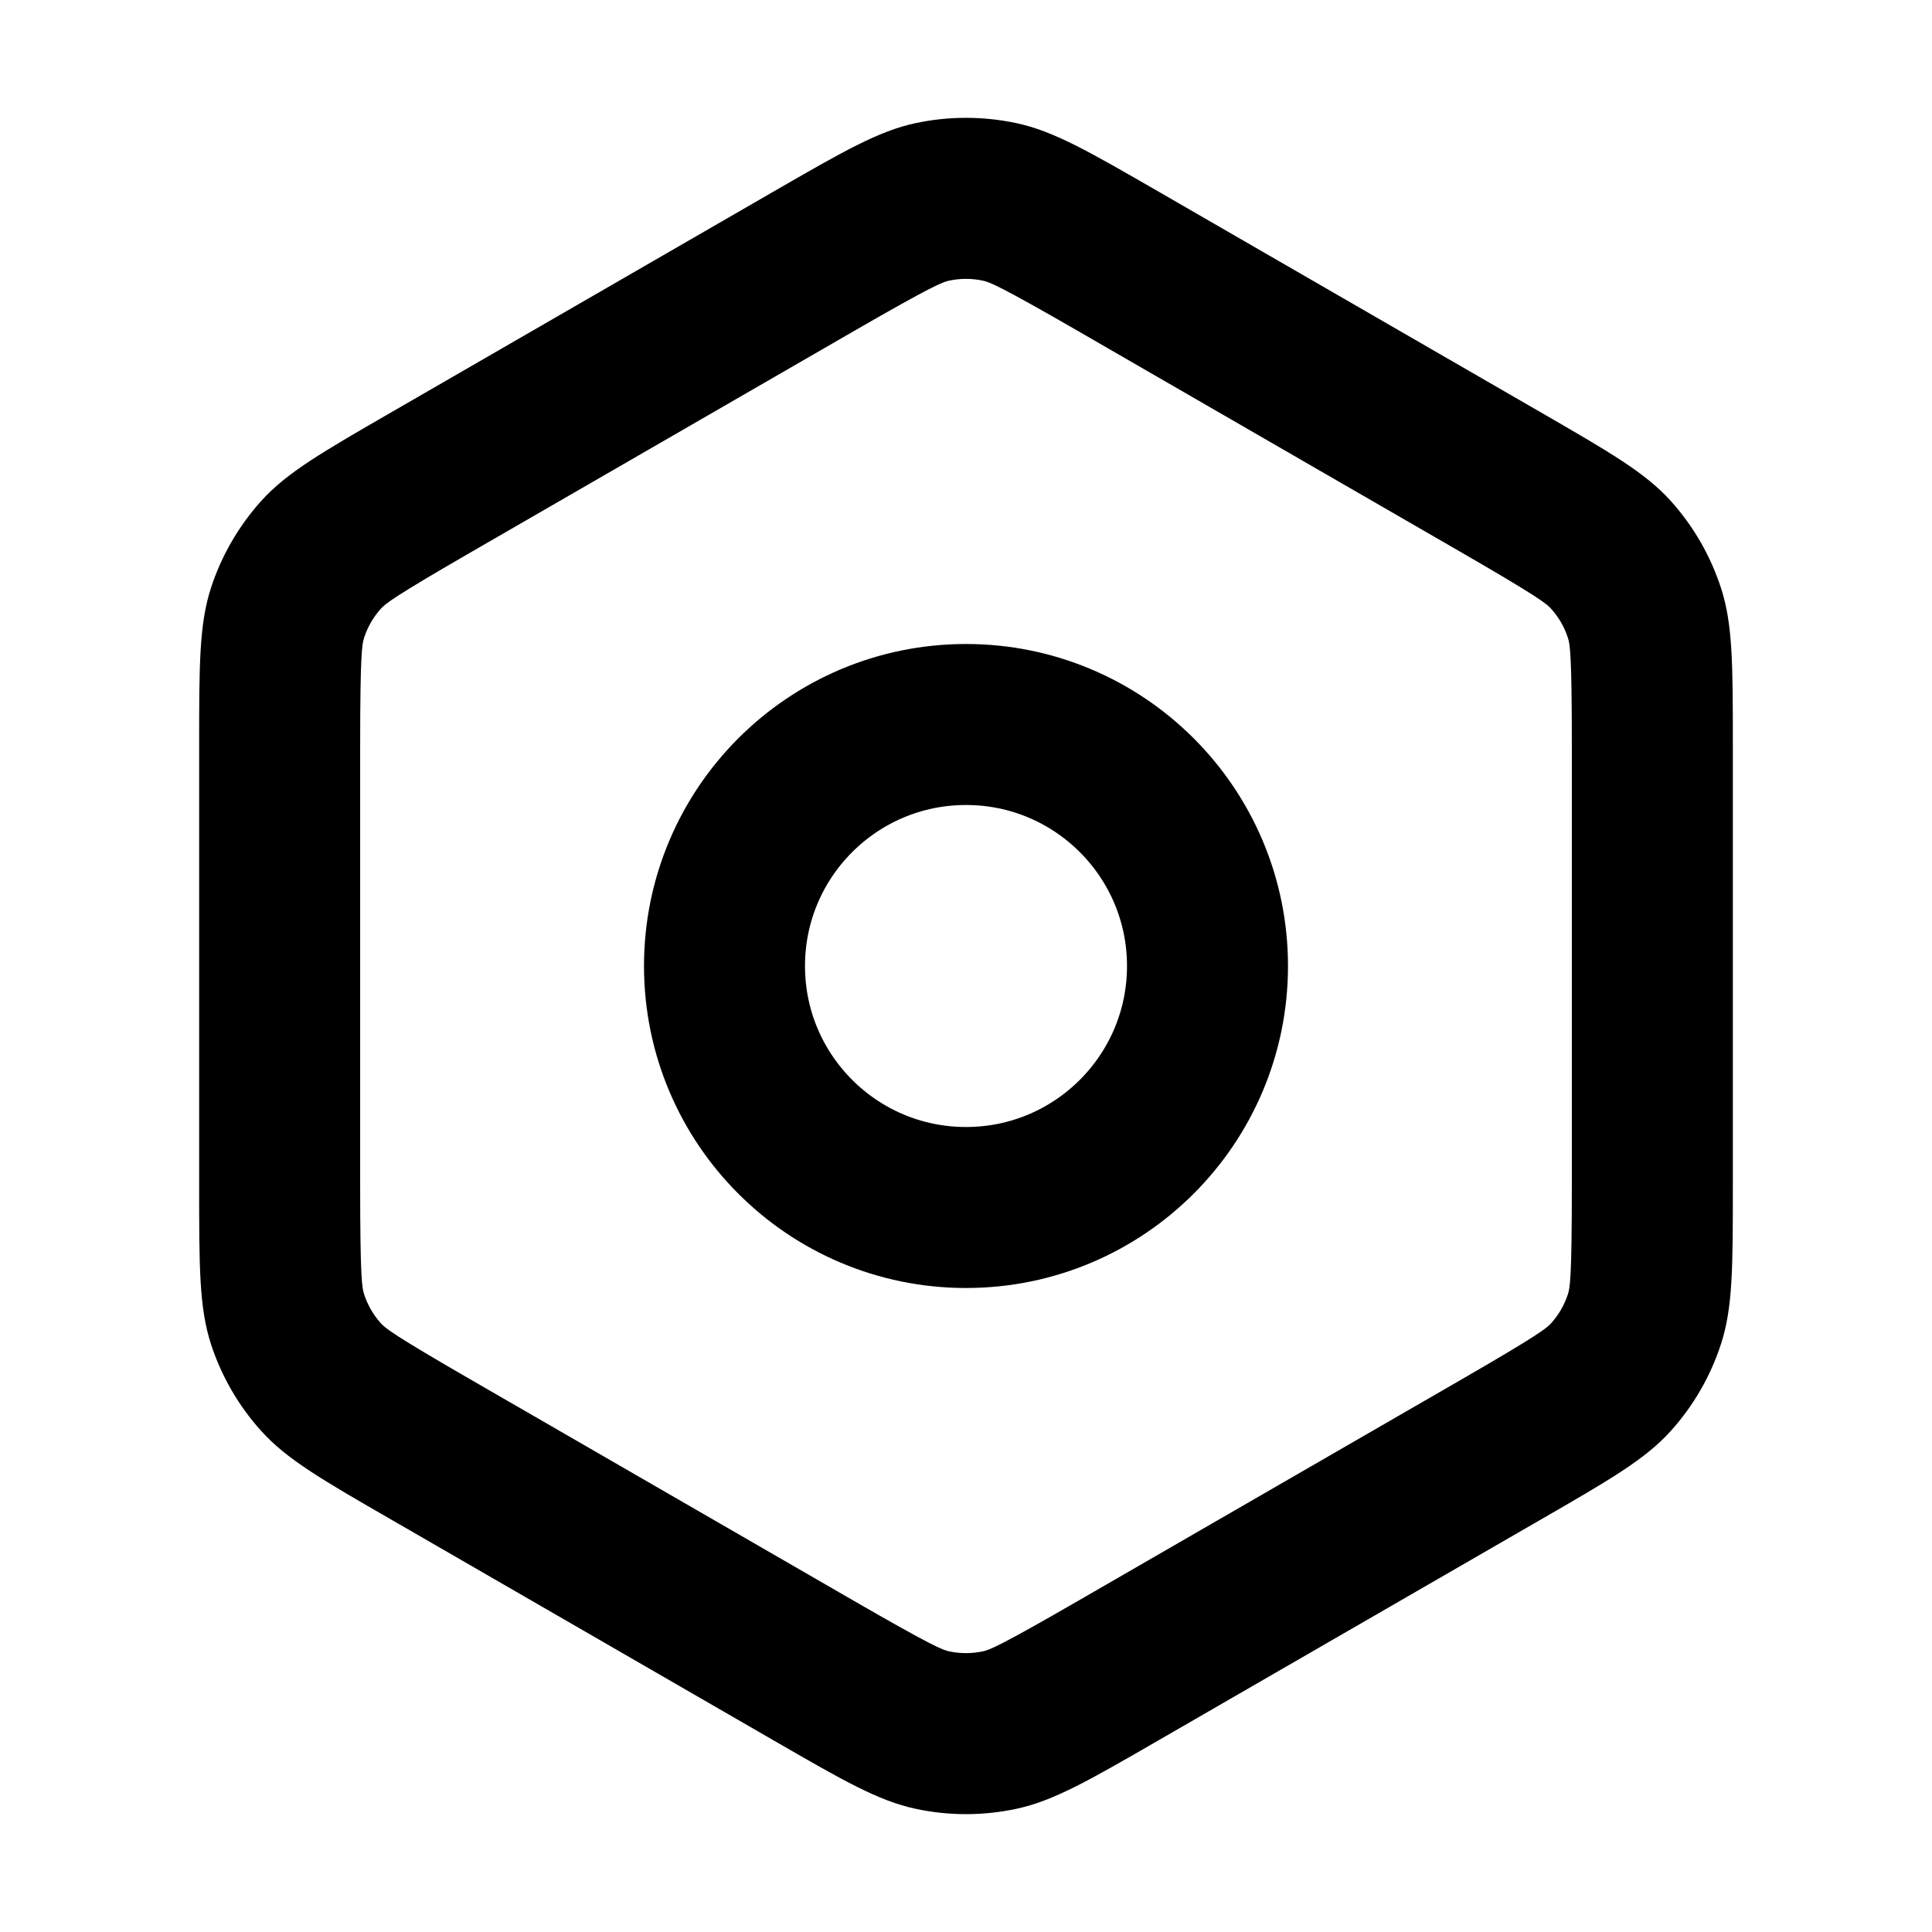 <svg width="24" height="24" viewBox="0 0 24 24" fill="none" xmlns="http://www.w3.org/2000/svg">
<path fill-rule="evenodd" clip-rule="evenodd" d="M18.126 6.846L13.4 4.117C12.409 3.545 12.289 3.503 12.208 3.486C12.071 3.457 11.929 3.457 11.792 3.486C11.711 3.503 11.591 3.545 10.6 4.117L5.874 6.846C4.882 7.418 4.786 7.501 4.73 7.563C4.637 7.667 4.566 7.79 4.523 7.923C4.497 8.002 4.474 8.127 4.474 9.271L4.474 14.729C4.474 15.873 4.497 15.998 4.523 16.077C4.566 16.21 4.637 16.333 4.73 16.437C4.786 16.499 4.882 16.581 5.874 17.153L10.6 19.882C11.591 20.454 11.711 20.497 11.792 20.514C11.929 20.543 12.071 20.543 12.208 20.514C12.289 20.497 12.409 20.454 13.4 19.882L18.126 17.153C19.117 16.581 19.214 16.499 19.269 16.437C19.363 16.333 19.434 16.21 19.477 16.077C19.503 15.998 19.526 15.873 19.526 14.729V9.271C19.526 8.127 19.503 8.002 19.477 7.923C19.434 7.79 19.363 7.667 19.269 7.563C19.214 7.501 19.117 7.418 18.126 6.846ZM11.376 1.529C10.911 1.628 10.474 1.881 9.6 2.385L4.874 5.114C3.999 5.619 3.562 5.871 3.244 6.224C2.963 6.537 2.75 6.905 2.62 7.305C2.474 7.757 2.474 8.261 2.474 9.271L2.474 14.729C2.474 15.738 2.474 16.243 2.62 16.695C2.75 17.095 2.963 17.463 3.244 17.775C3.562 18.128 3.999 18.381 4.874 18.885L9.6 21.614C10.474 22.119 10.911 22.371 11.376 22.47C11.787 22.558 12.212 22.558 12.624 22.47C13.088 22.371 13.526 22.119 14.4 21.614L19.126 18.885C20 18.381 20.438 18.128 20.756 17.775C21.037 17.463 21.249 17.095 21.379 16.695C21.526 16.243 21.526 15.738 21.526 14.729V9.271C21.526 8.261 21.526 7.757 21.379 7.305C21.249 6.905 21.037 6.537 20.756 6.224C20.438 5.871 20 5.619 19.126 5.114L14.4 2.385C13.526 1.881 13.088 1.628 12.624 1.529C12.212 1.442 11.787 1.442 11.376 1.529Z" fill="black"/>
<circle cx="12" cy="12" r="3" stroke="black" stroke-width="2"/>
</svg>
